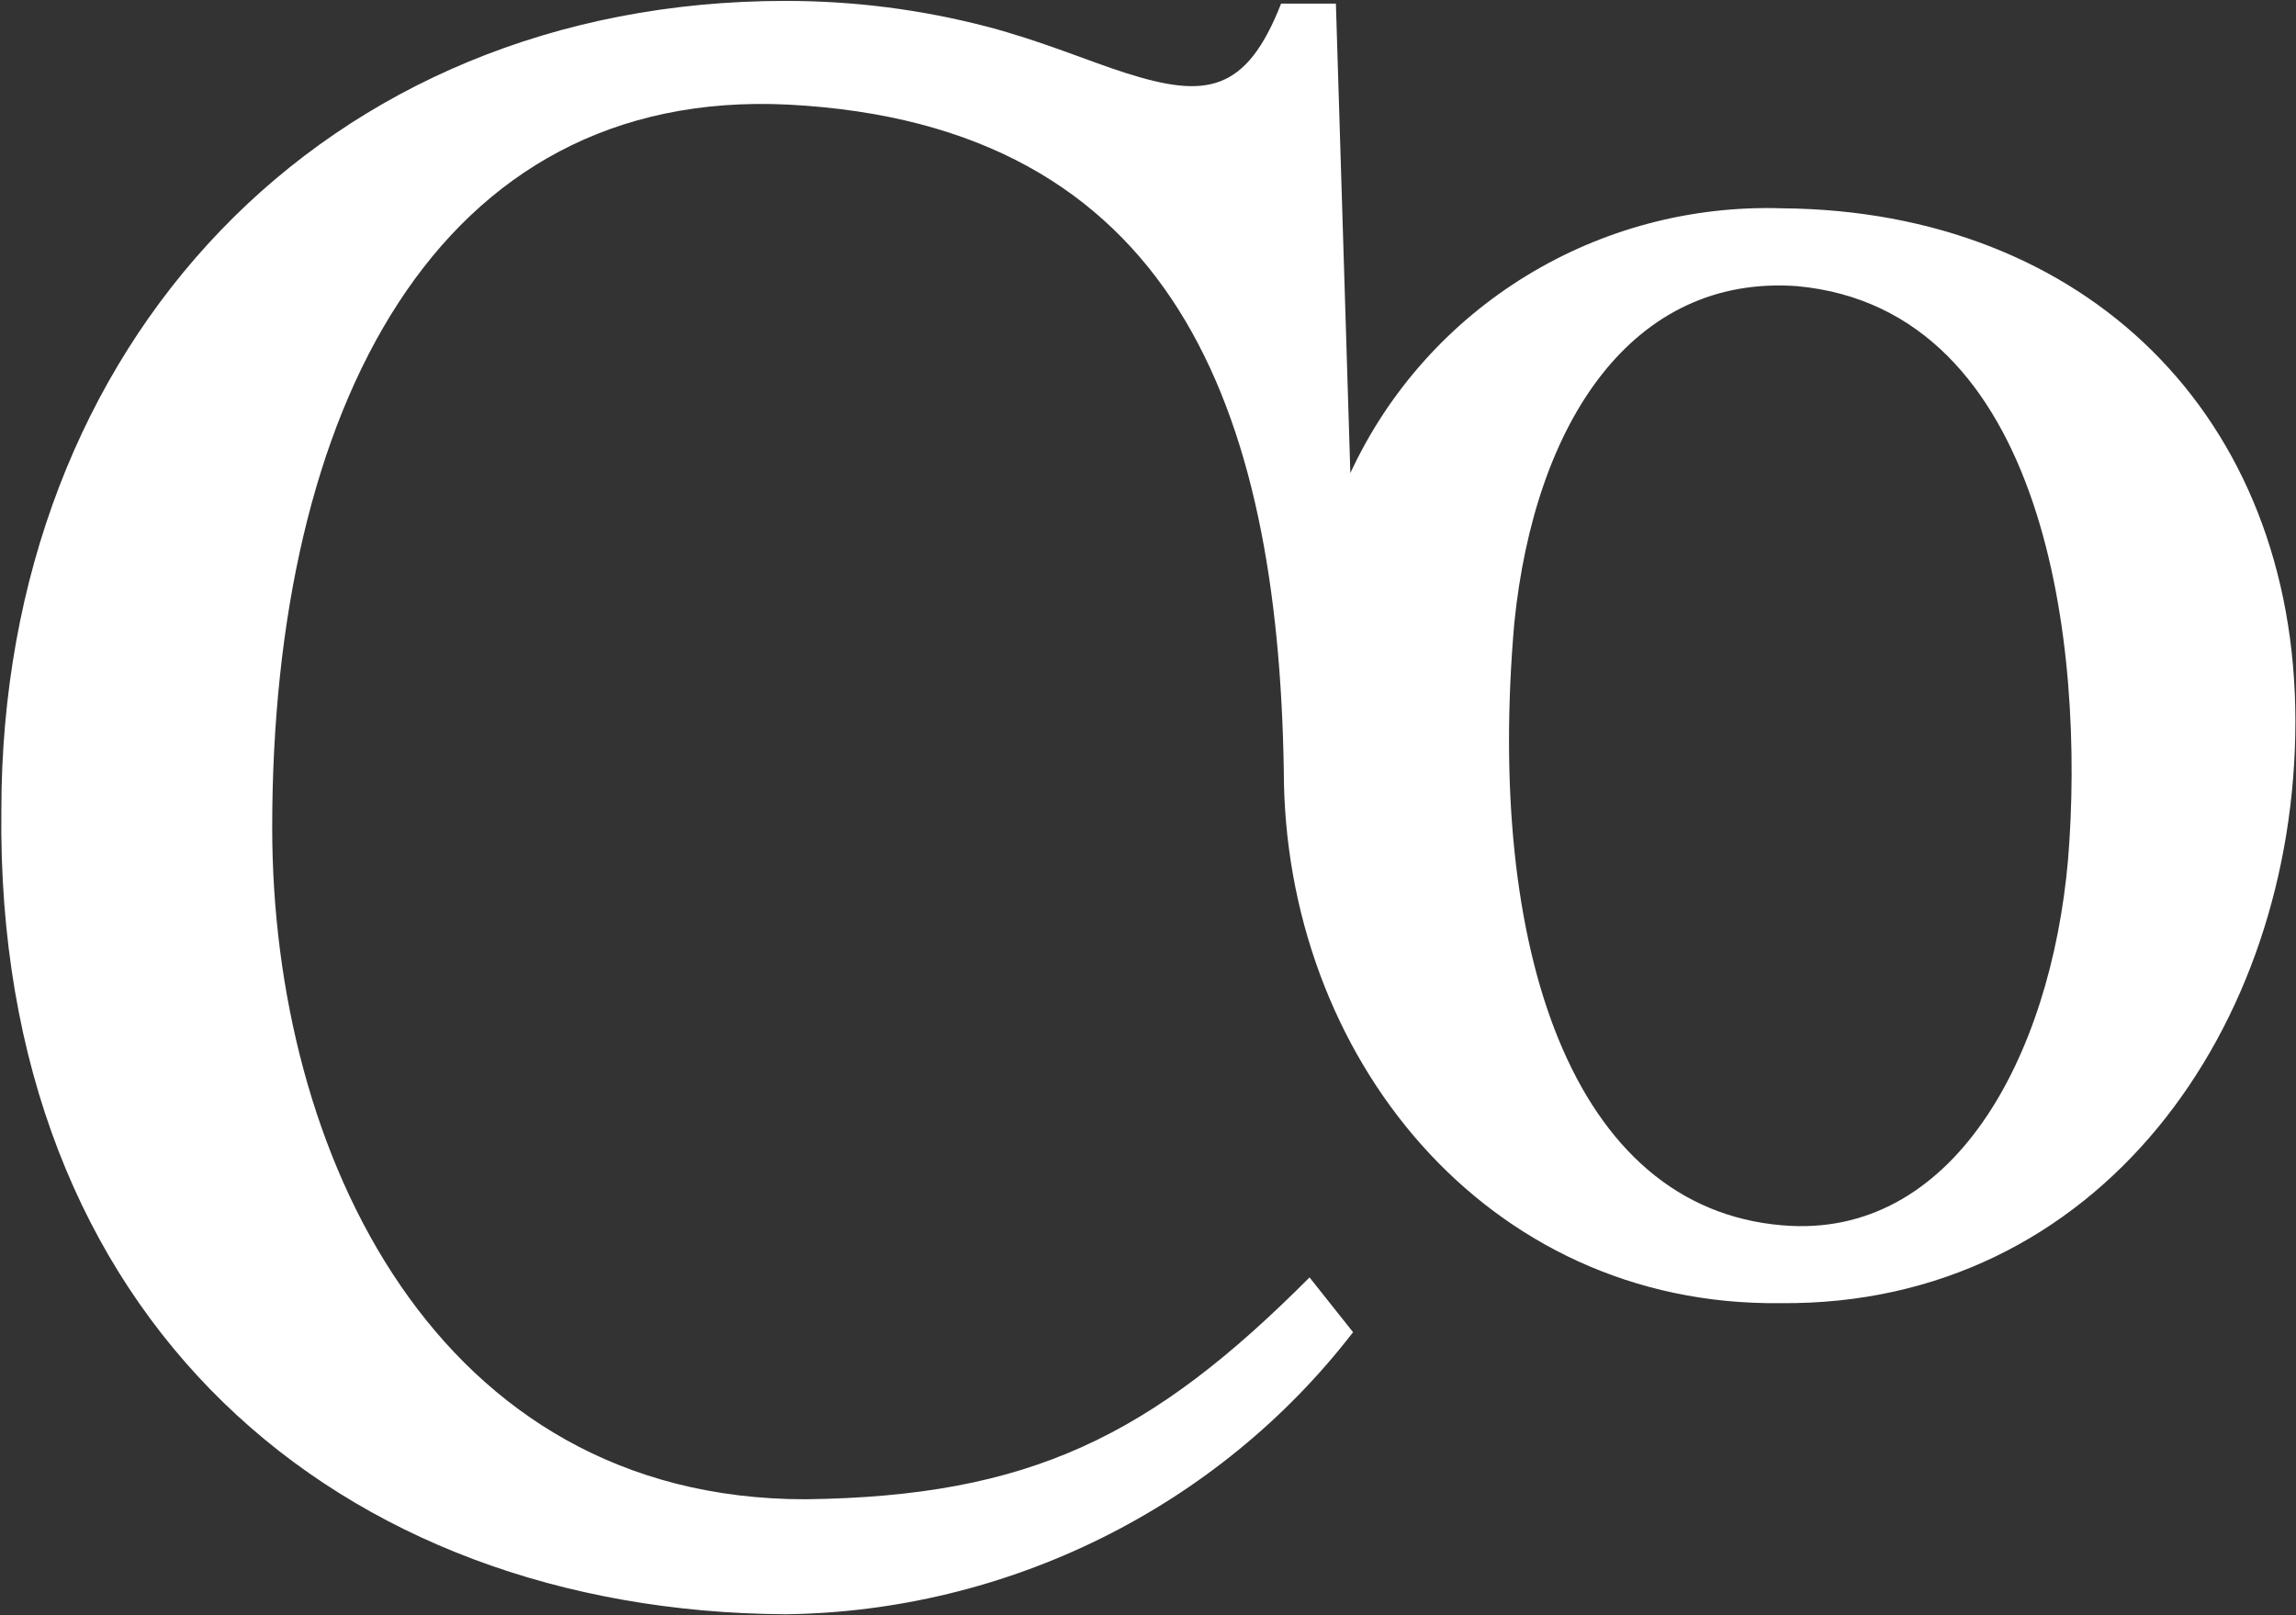 <svg version="1.2" xmlns="http://www.w3.org/2000/svg" viewBox="0 0 1525 1073" width="1525" height="1073">
	<rect x="0" y="0" width="1525" height="1073" fill="#333333" stroke="none"/>
	<title>comerica-new-logo-svg-svg-svg</title>
	<style>
		.s0 { fill: #ffffff } 
	</style>
	<g id="New_Co_logo">
		<path id="Layer" fill-rule="evenodd" class="s0" d="m1524.6 479.2c0 202.8-130 388.8-342.4 386.6-195.3 2.2-329.5-164.5-329.5-354.1-3.9-239.5-72.8-429-329.2-442.2-233.5-11.5-342.7 202.7-342.7 480.4 0 216.3 109.2 446.2 354.1 446.2 149.3-1.8 230-42.1 334.9-147.4l28.9 36.4c-89.9 116.7-229.9 185.6-377 187.4-297-1.8-524.8-195.3-520.8-534 0-310.2 214.5-537.9 520.8-537.9 45.7 0 90 5.7 133.9 17.1 36.4 9.6 67.1 22.8 91.8 30.7 53.5 17.1 80.3 13.2 103.5-46h36.4l9.6 311.9c51.5-111 164.6-179.9 287.1-175.9 201 1.7 340.6 137.7 340.6 340.8zm-331-289.1c-109.2-7.8-174.2 90-187.8 223.8-18.9 216.3 38.2 388.7 178.2 400.2 112.8 9.6 178.1-111 189.6-243.1 11.4-139.6-13.6-365.5-180-380.9z"/>
	</g>
</svg>